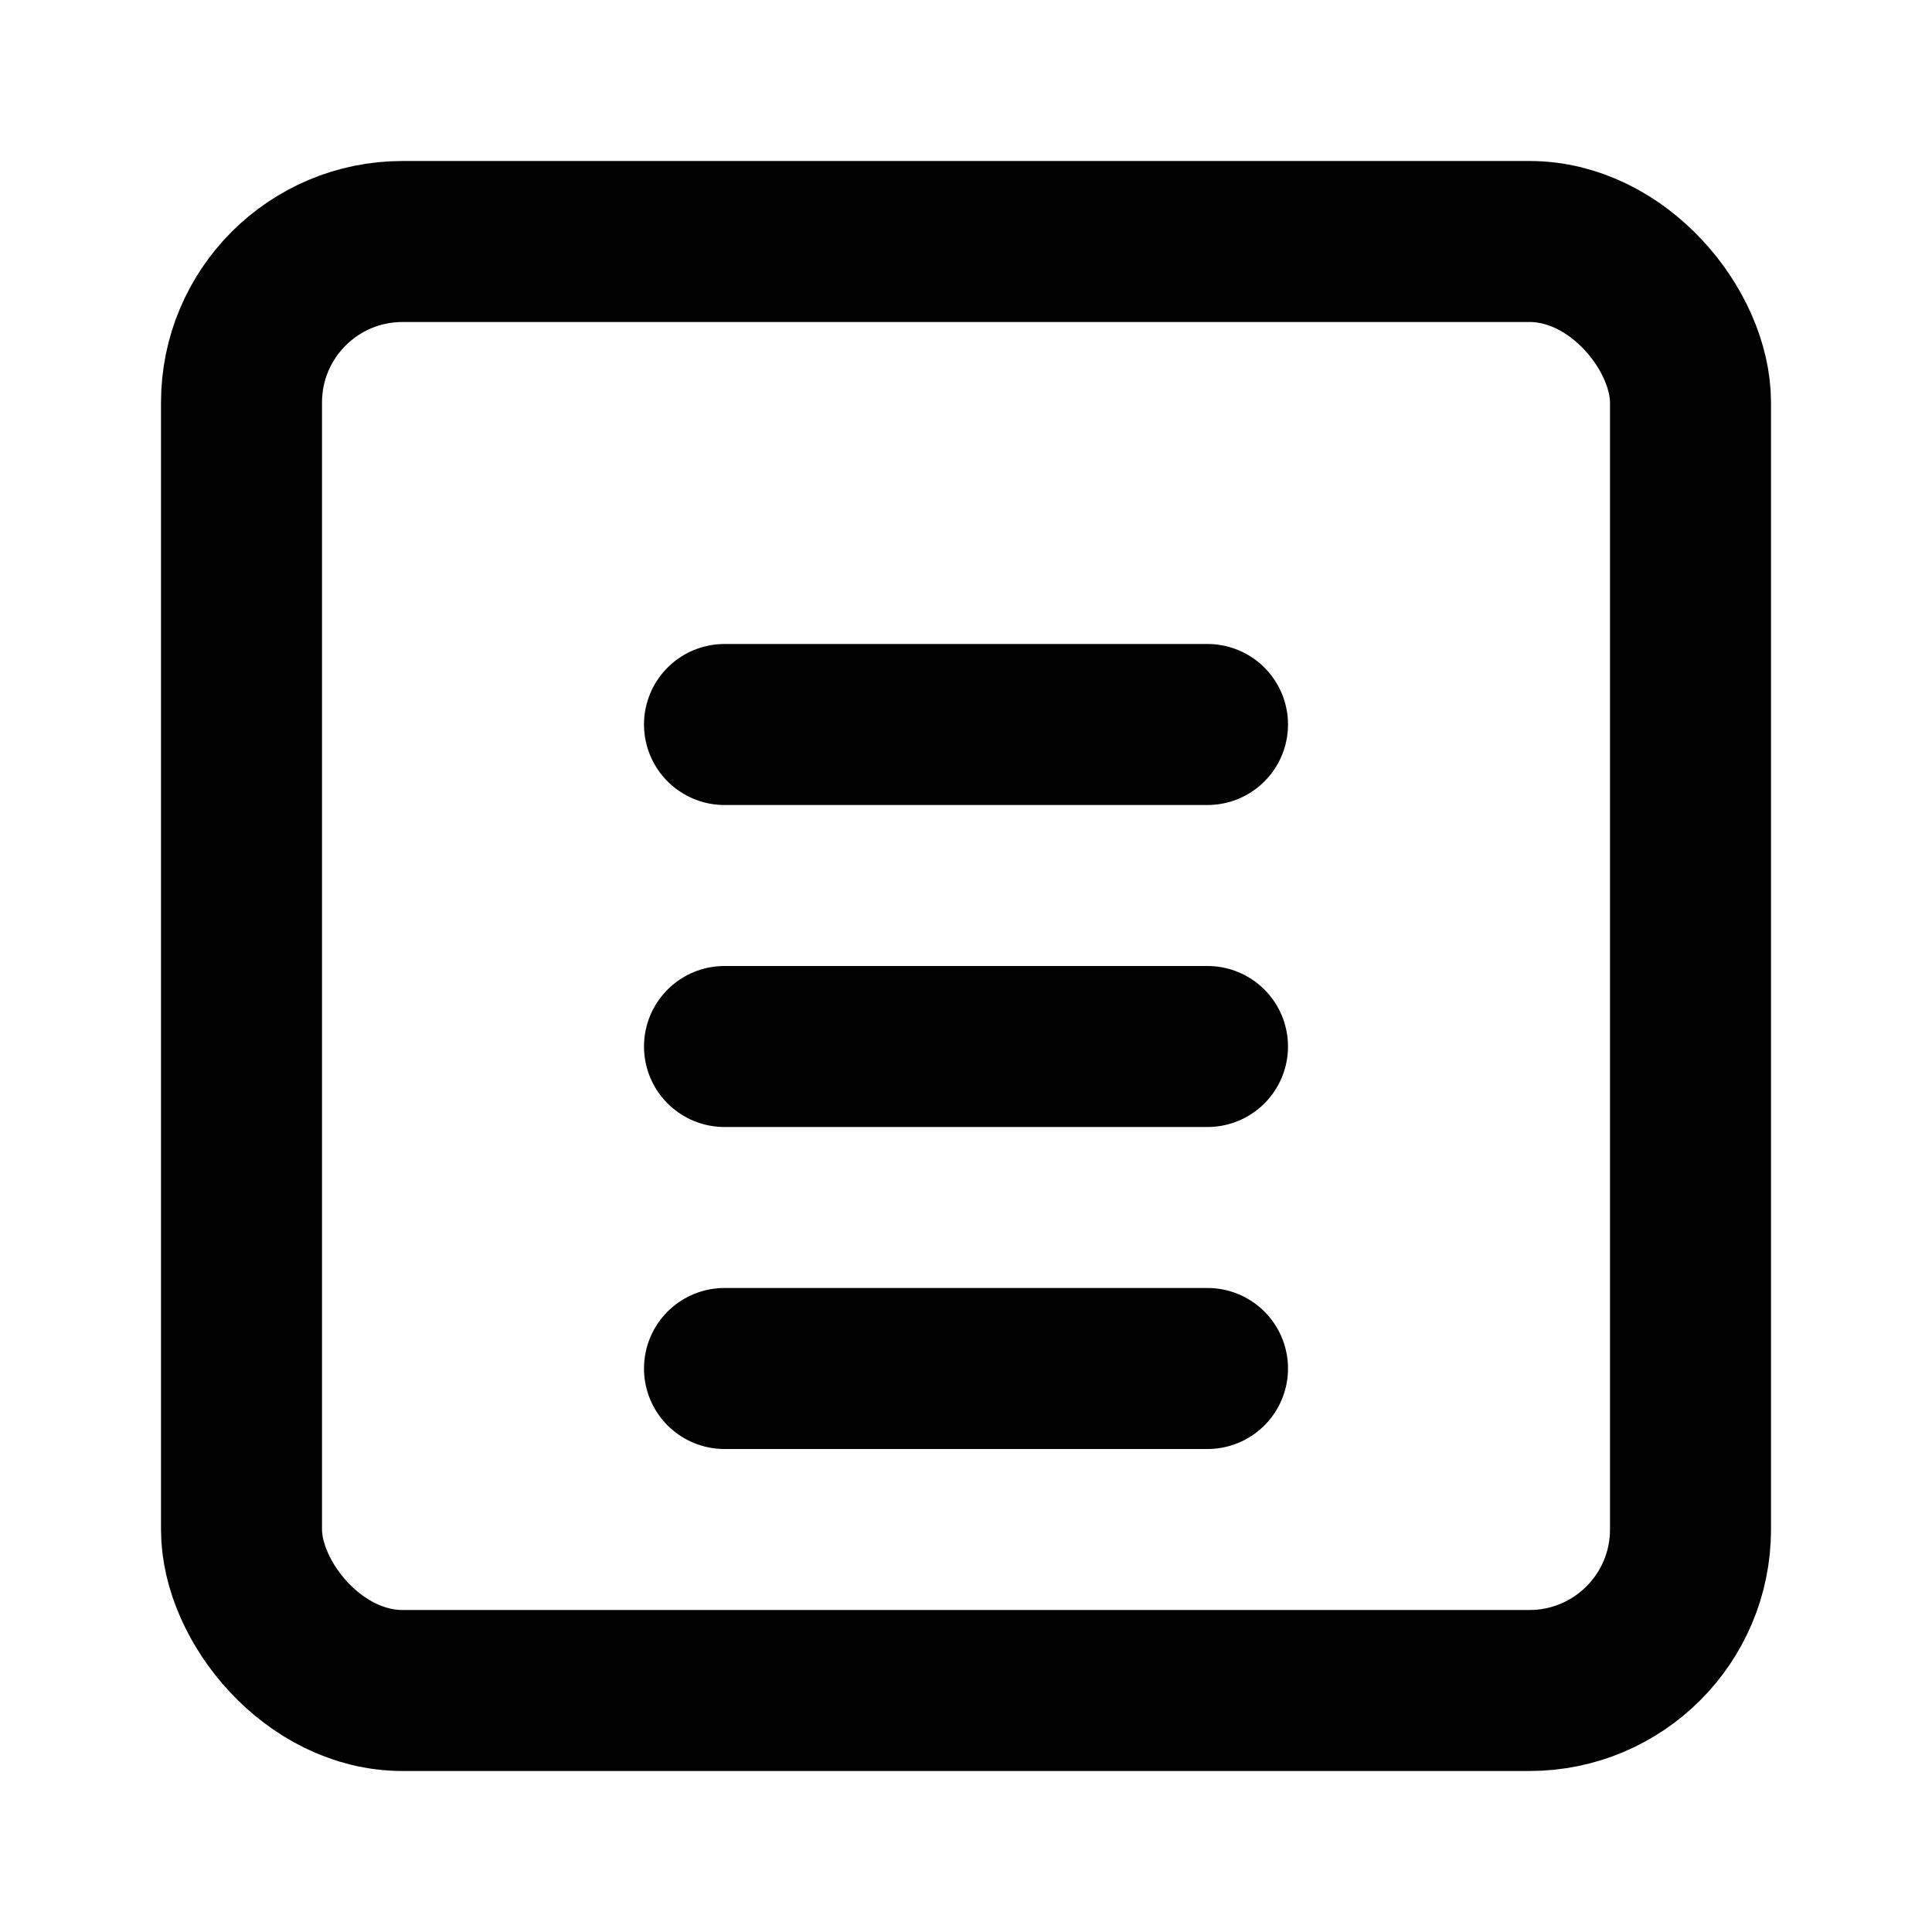 <svg xmlns="http://www.w3.org/2000/svg" width="24" height="24" viewBox="0 0 24 24" fill="none" stroke="currentColor" stroke-width="2" stroke-linecap="round" stroke-linejoin="round">
  <rect x="3" y="3" width="18" height="18" rx="2" ry="2"/>
  <line x1="9" y1="9" x2="15" y2="9"/>
  <line x1="9" y1="13" x2="15" y2="13"/>
  <line x1="9" y1="17" x2="15" y2="17"/>
</svg>
